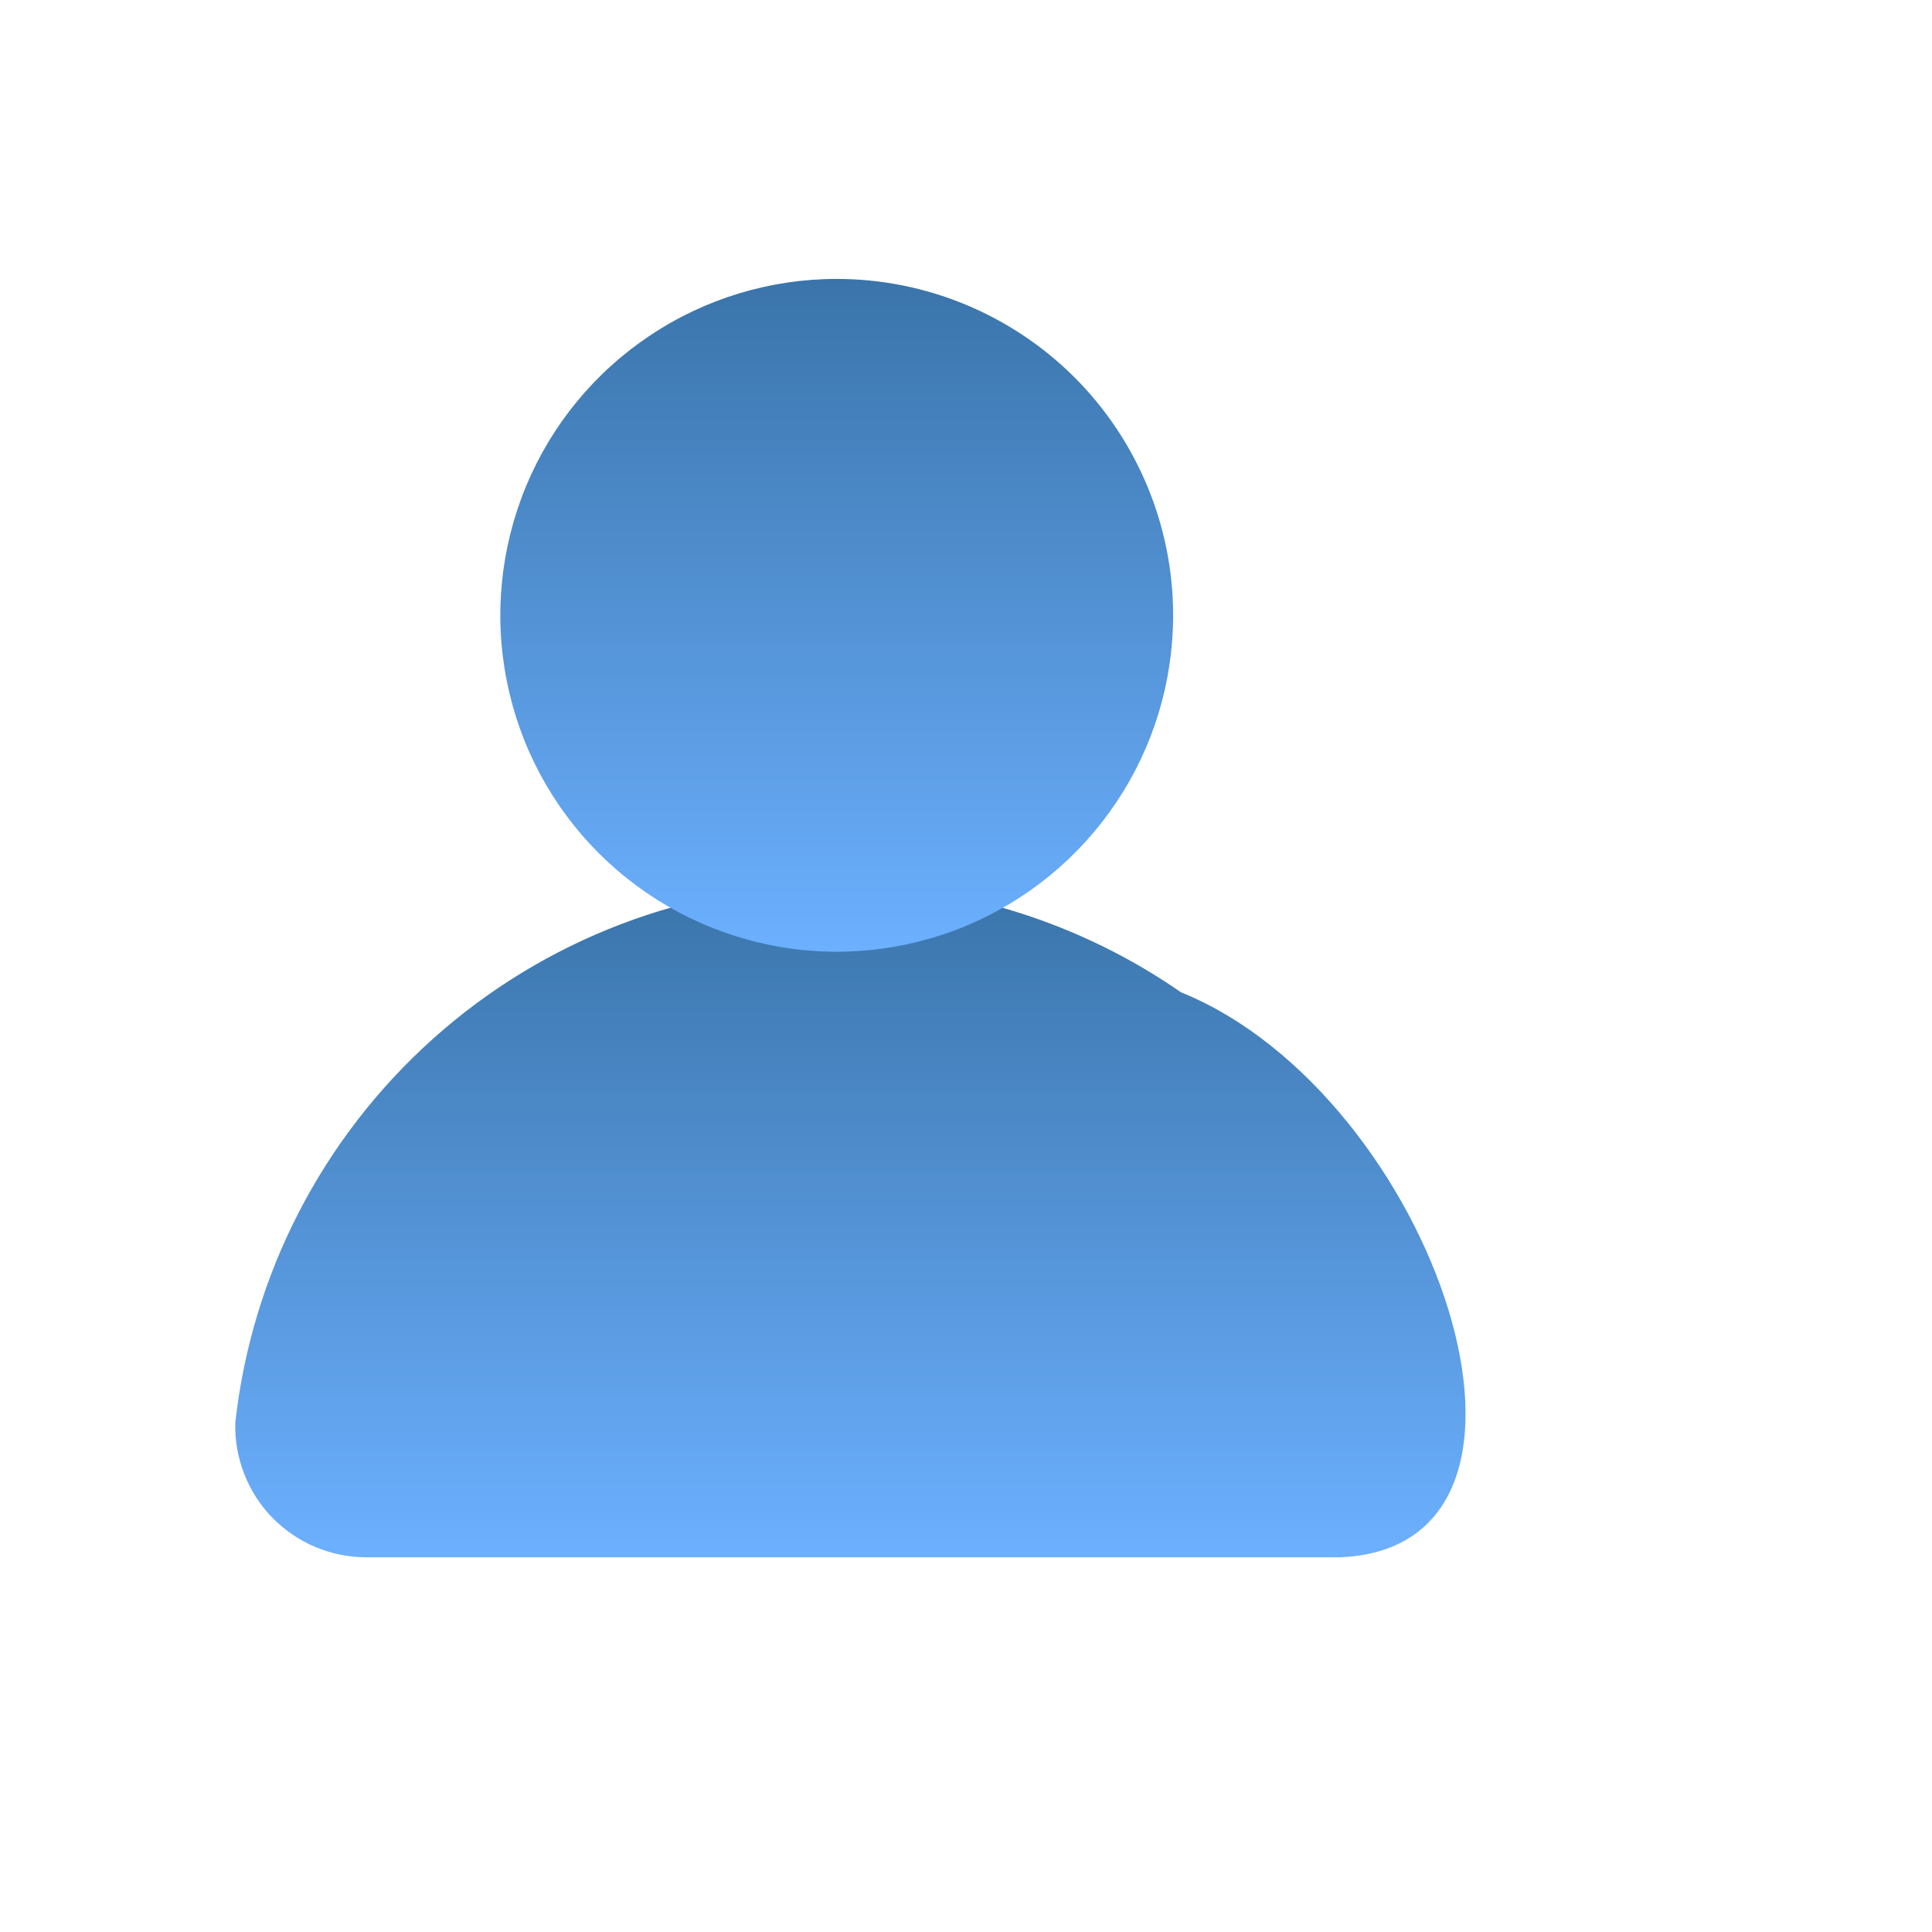 <svg width="19" height="19" viewBox="0 0 19 19" fill="none" xmlns="http://www.w3.org/2000/svg">
<g clip-path="url(#clip0_3599_145275)">
<path d="M8.227 8.698C6.763 8.698 5.35 9.238 4.259 10.215C3.168 11.192 2.475 12.536 2.314 13.991C2.309 14.163 2.339 14.333 2.401 14.493C2.463 14.653 2.556 14.799 2.675 14.922C2.795 15.045 2.937 15.144 3.095 15.211C3.253 15.278 3.422 15.314 3.594 15.315H13.182C15.61 15.211 14.105 10.766 11.615 9.759C10.624 9.072 9.444 8.699 8.227 8.698Z" fill="url(#paint0_linear_3599_145275)"/>
<path d="M11.537 6.051C11.537 6.706 11.343 7.345 10.979 7.889C10.616 8.433 10.099 8.857 9.494 9.108C8.89 9.358 8.225 9.424 7.583 9.296C6.941 9.168 6.352 8.853 5.889 8.391C5.426 7.928 5.111 7.339 4.984 6.697C4.856 6.055 4.922 5.39 5.172 4.785C5.422 4.181 5.846 3.664 6.39 3.301C6.934 2.937 7.574 2.743 8.228 2.743C9.106 2.743 9.947 3.092 10.568 3.712C11.188 4.333 11.537 5.174 11.537 6.051Z" fill="url(#paint1_linear_3599_145275)"/>
</g>
<defs>
<linearGradient id="paint0_linear_3599_145275" x1="8.363" y1="8.698" x2="8.363" y2="15.315" gradientUnits="userSpaceOnUse">
<stop stop-color="#3A74AA"/>
<stop offset="1" stop-color="#6CB0FF"/>
</linearGradient>
<linearGradient id="paint1_linear_3599_145275" x1="8.228" y1="2.743" x2="8.228" y2="9.36" gradientUnits="userSpaceOnUse">
<stop stop-color="#3A74AA"/>
<stop offset="1" stop-color="#6CB0FF"/>
</linearGradient>
<clipPath id="clip0_3599_145275">
<rect width="18.051" height="18.051" fill="white" transform="translate(0.385 0.564)"/>
</clipPath>
</defs>
</svg>

